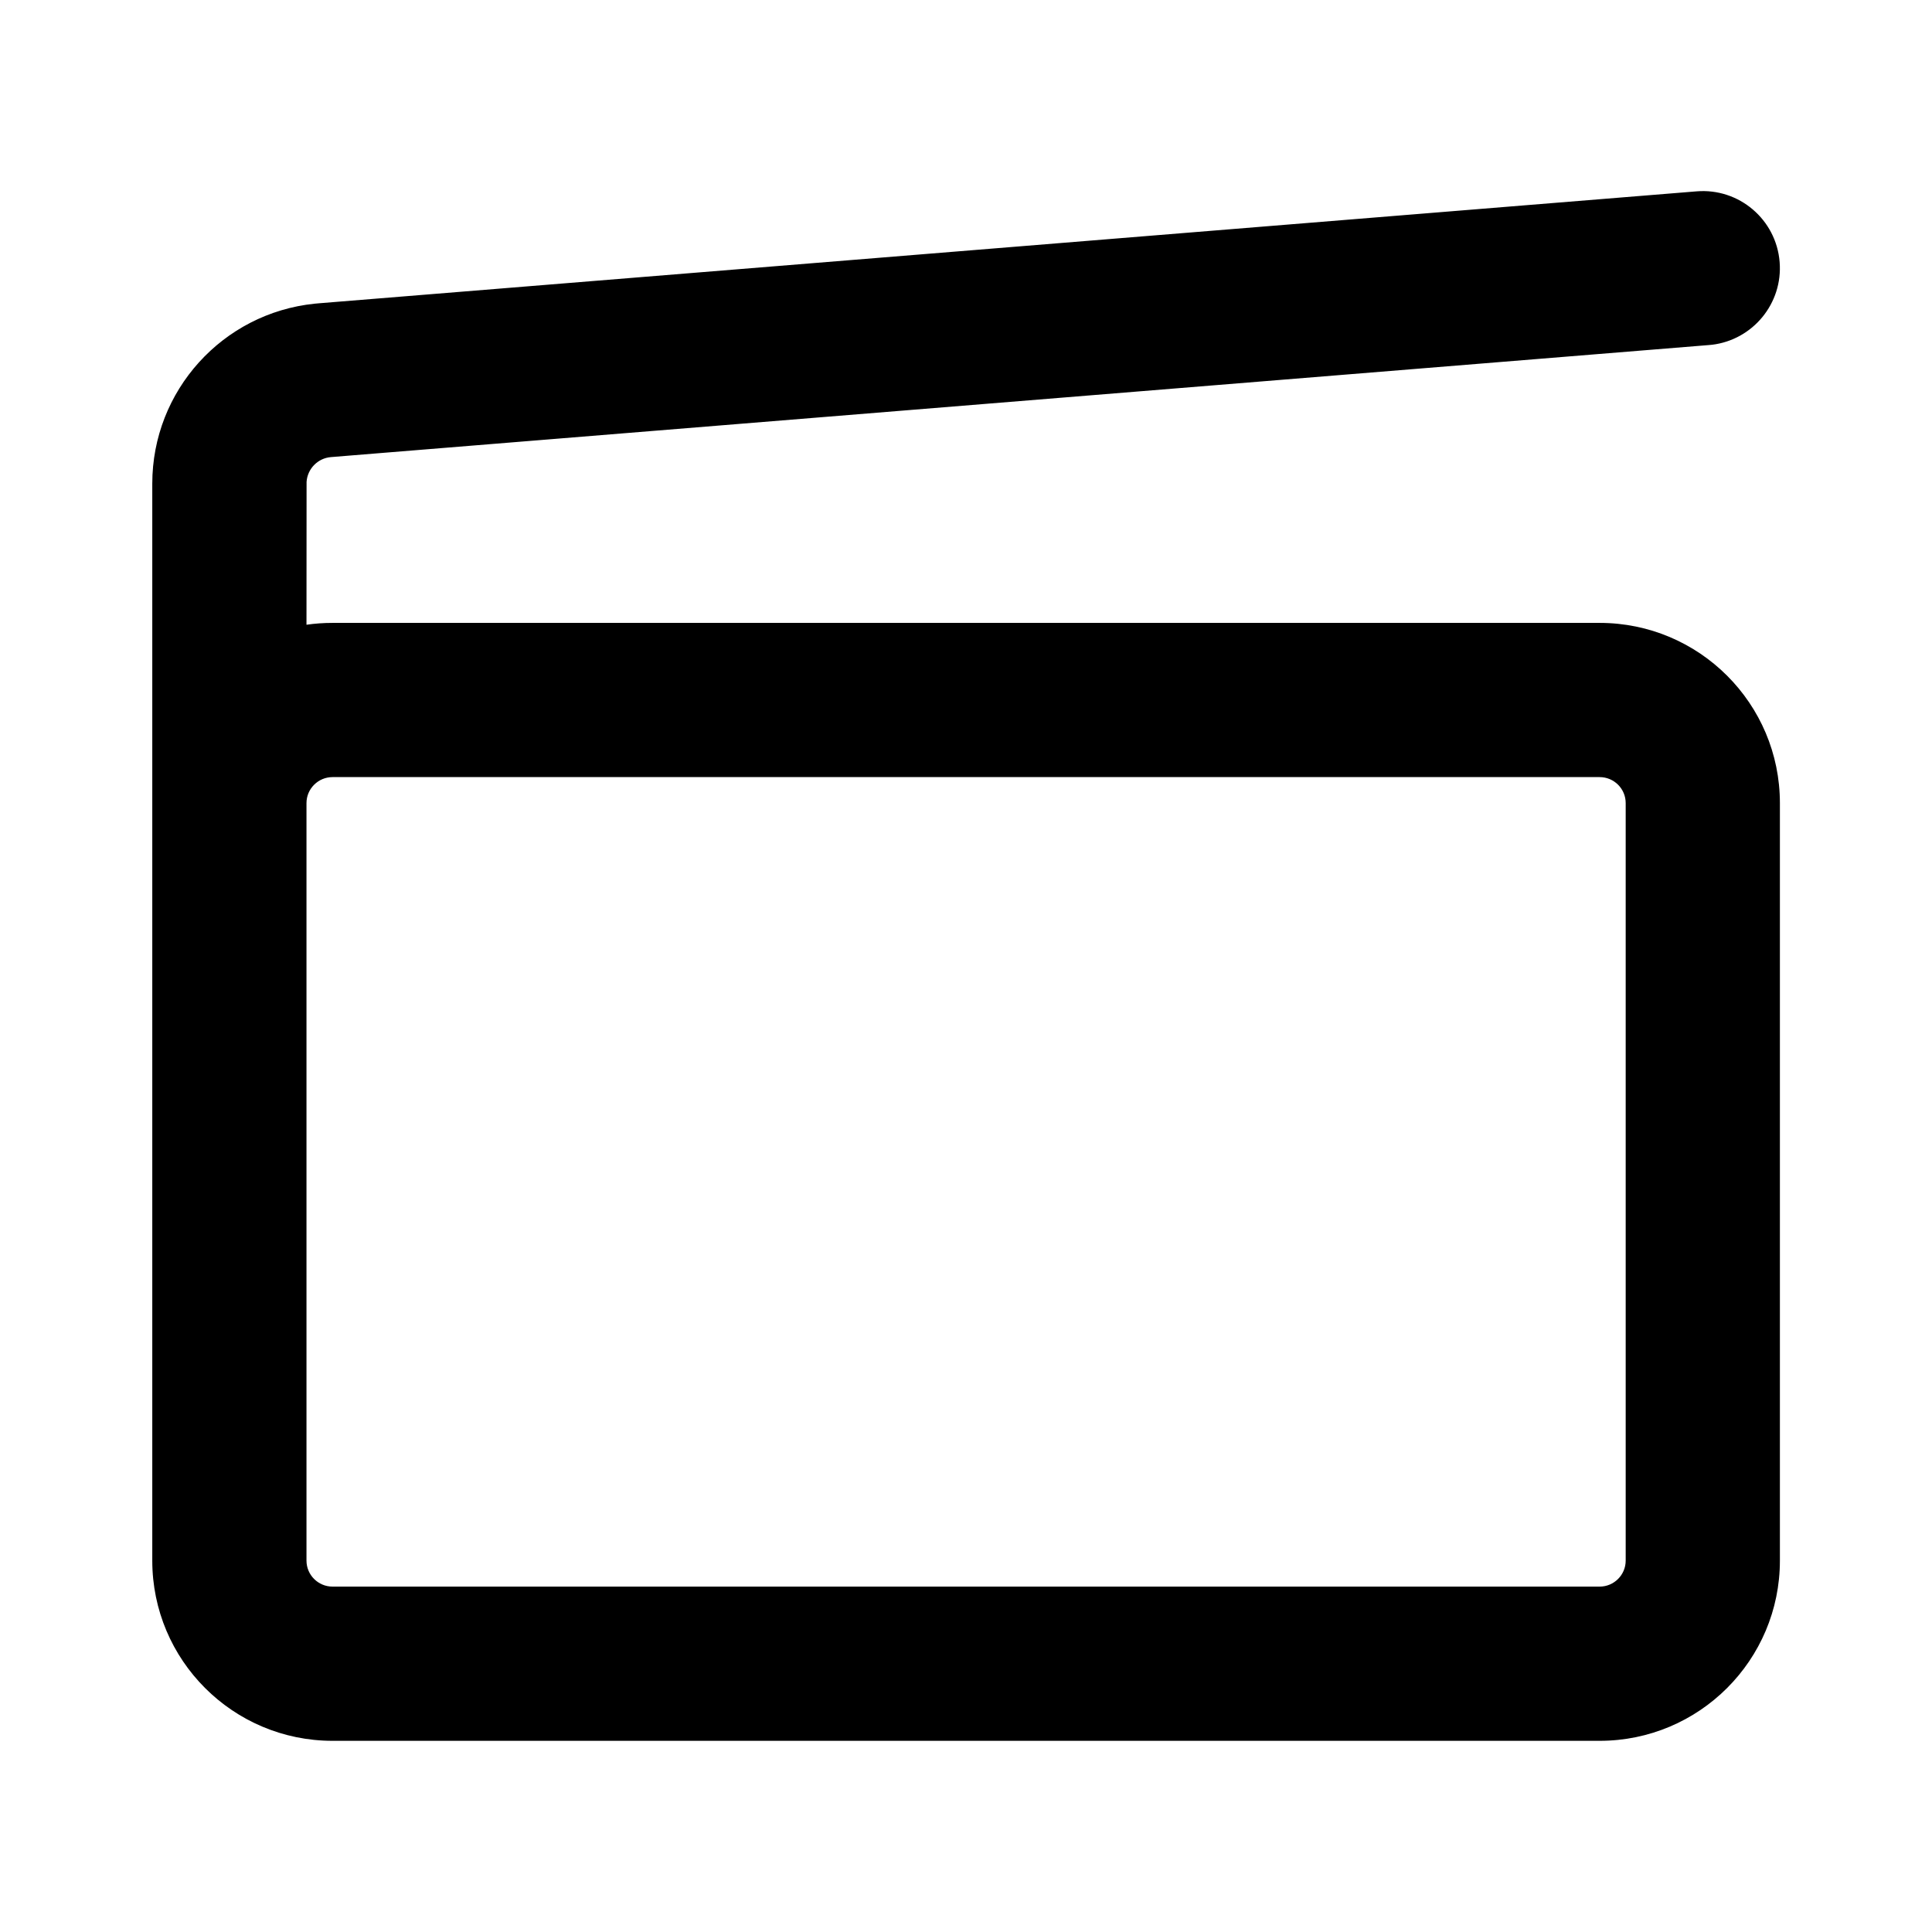 <svg width="22" height="22" viewBox="0 0 22 22" xmlns="http://www.w3.org/2000/svg">
  <path d="M1.832 5.509C1.832 4.502 2.594 3.662 3.591 3.559L3.633 3.555L19.324 2.28C19.753 2.245 20.128 2.564 20.163 2.992C20.197 3.411 19.893 3.779 19.479 3.828L19.45 3.831L3.759 5.106C3.557 5.123 3.4 5.286 3.389 5.485L3.388 7.234C3.516 7.208 3.649 7.194 3.785 7.194H18.213C19.291 7.194 20.165 8.068 20.165 9.147V17.772C20.165 18.851 19.291 19.725 18.213 19.725H3.785C2.706 19.725 1.832 18.851 1.832 17.772V5.509ZM18.213 8.75H3.785C3.566 8.75 3.388 8.928 3.388 9.147V17.772C3.388 17.991 3.566 18.169 3.785 18.169H18.213C18.432 18.169 18.609 17.991 18.609 17.772V9.147C18.609 8.928 18.432 8.75 18.213 8.75Z" />
  <path d="M20.065 2.999C20.035 2.626 19.708 2.348 19.335 2.378L3.644 3.653L3.603 3.657C2.657 3.755 1.934 4.552 1.934 5.507V17.771C1.934 18.794 2.764 19.623 3.787 19.623H18.215C19.238 19.623 20.068 18.794 20.068 17.771V9.145C20.068 8.122 19.238 7.293 18.215 7.293H3.787C3.658 7.293 3.532 7.306 3.411 7.331L3.29 7.356L3.291 5.478C3.305 5.229 3.501 5.026 3.753 5.005L19.443 3.73L19.453 3.829L19.445 3.73L19.47 3.727L19.482 3.826L19.472 3.727C19.832 3.684 20.095 3.363 20.065 2.999ZM19.319 2.179C19.802 2.139 20.226 2.499 20.265 2.983C20.303 3.455 19.96 3.87 19.494 3.926L19.492 3.926L19.461 3.929L3.769 5.205C3.619 5.217 3.501 5.338 3.491 5.487L3.49 7.114C3.587 7.1 3.686 7.093 3.787 7.093H18.215C19.349 7.093 20.268 8.012 20.268 9.145V17.771C20.268 18.904 19.349 19.823 18.215 19.823H3.787C2.653 19.823 1.734 18.904 1.734 17.771V5.507C1.734 4.449 2.535 3.566 3.583 3.458L3.584 3.458L3.627 3.454L19.319 2.179ZM3.29 9.145C3.29 8.871 3.513 8.649 3.787 8.649H18.215C18.489 8.649 18.712 8.871 18.712 9.145V17.771C18.712 18.045 18.489 18.267 18.215 18.267H3.787C3.513 18.267 3.29 18.045 3.29 17.771V9.145ZM3.787 8.849C3.623 8.849 3.49 8.982 3.49 9.145V17.771C3.49 17.934 3.623 18.067 3.787 18.067H18.215C18.379 18.067 18.512 17.934 18.512 17.771V9.145C18.512 8.981 18.379 8.849 18.215 8.849H3.787Z" />
</svg>
